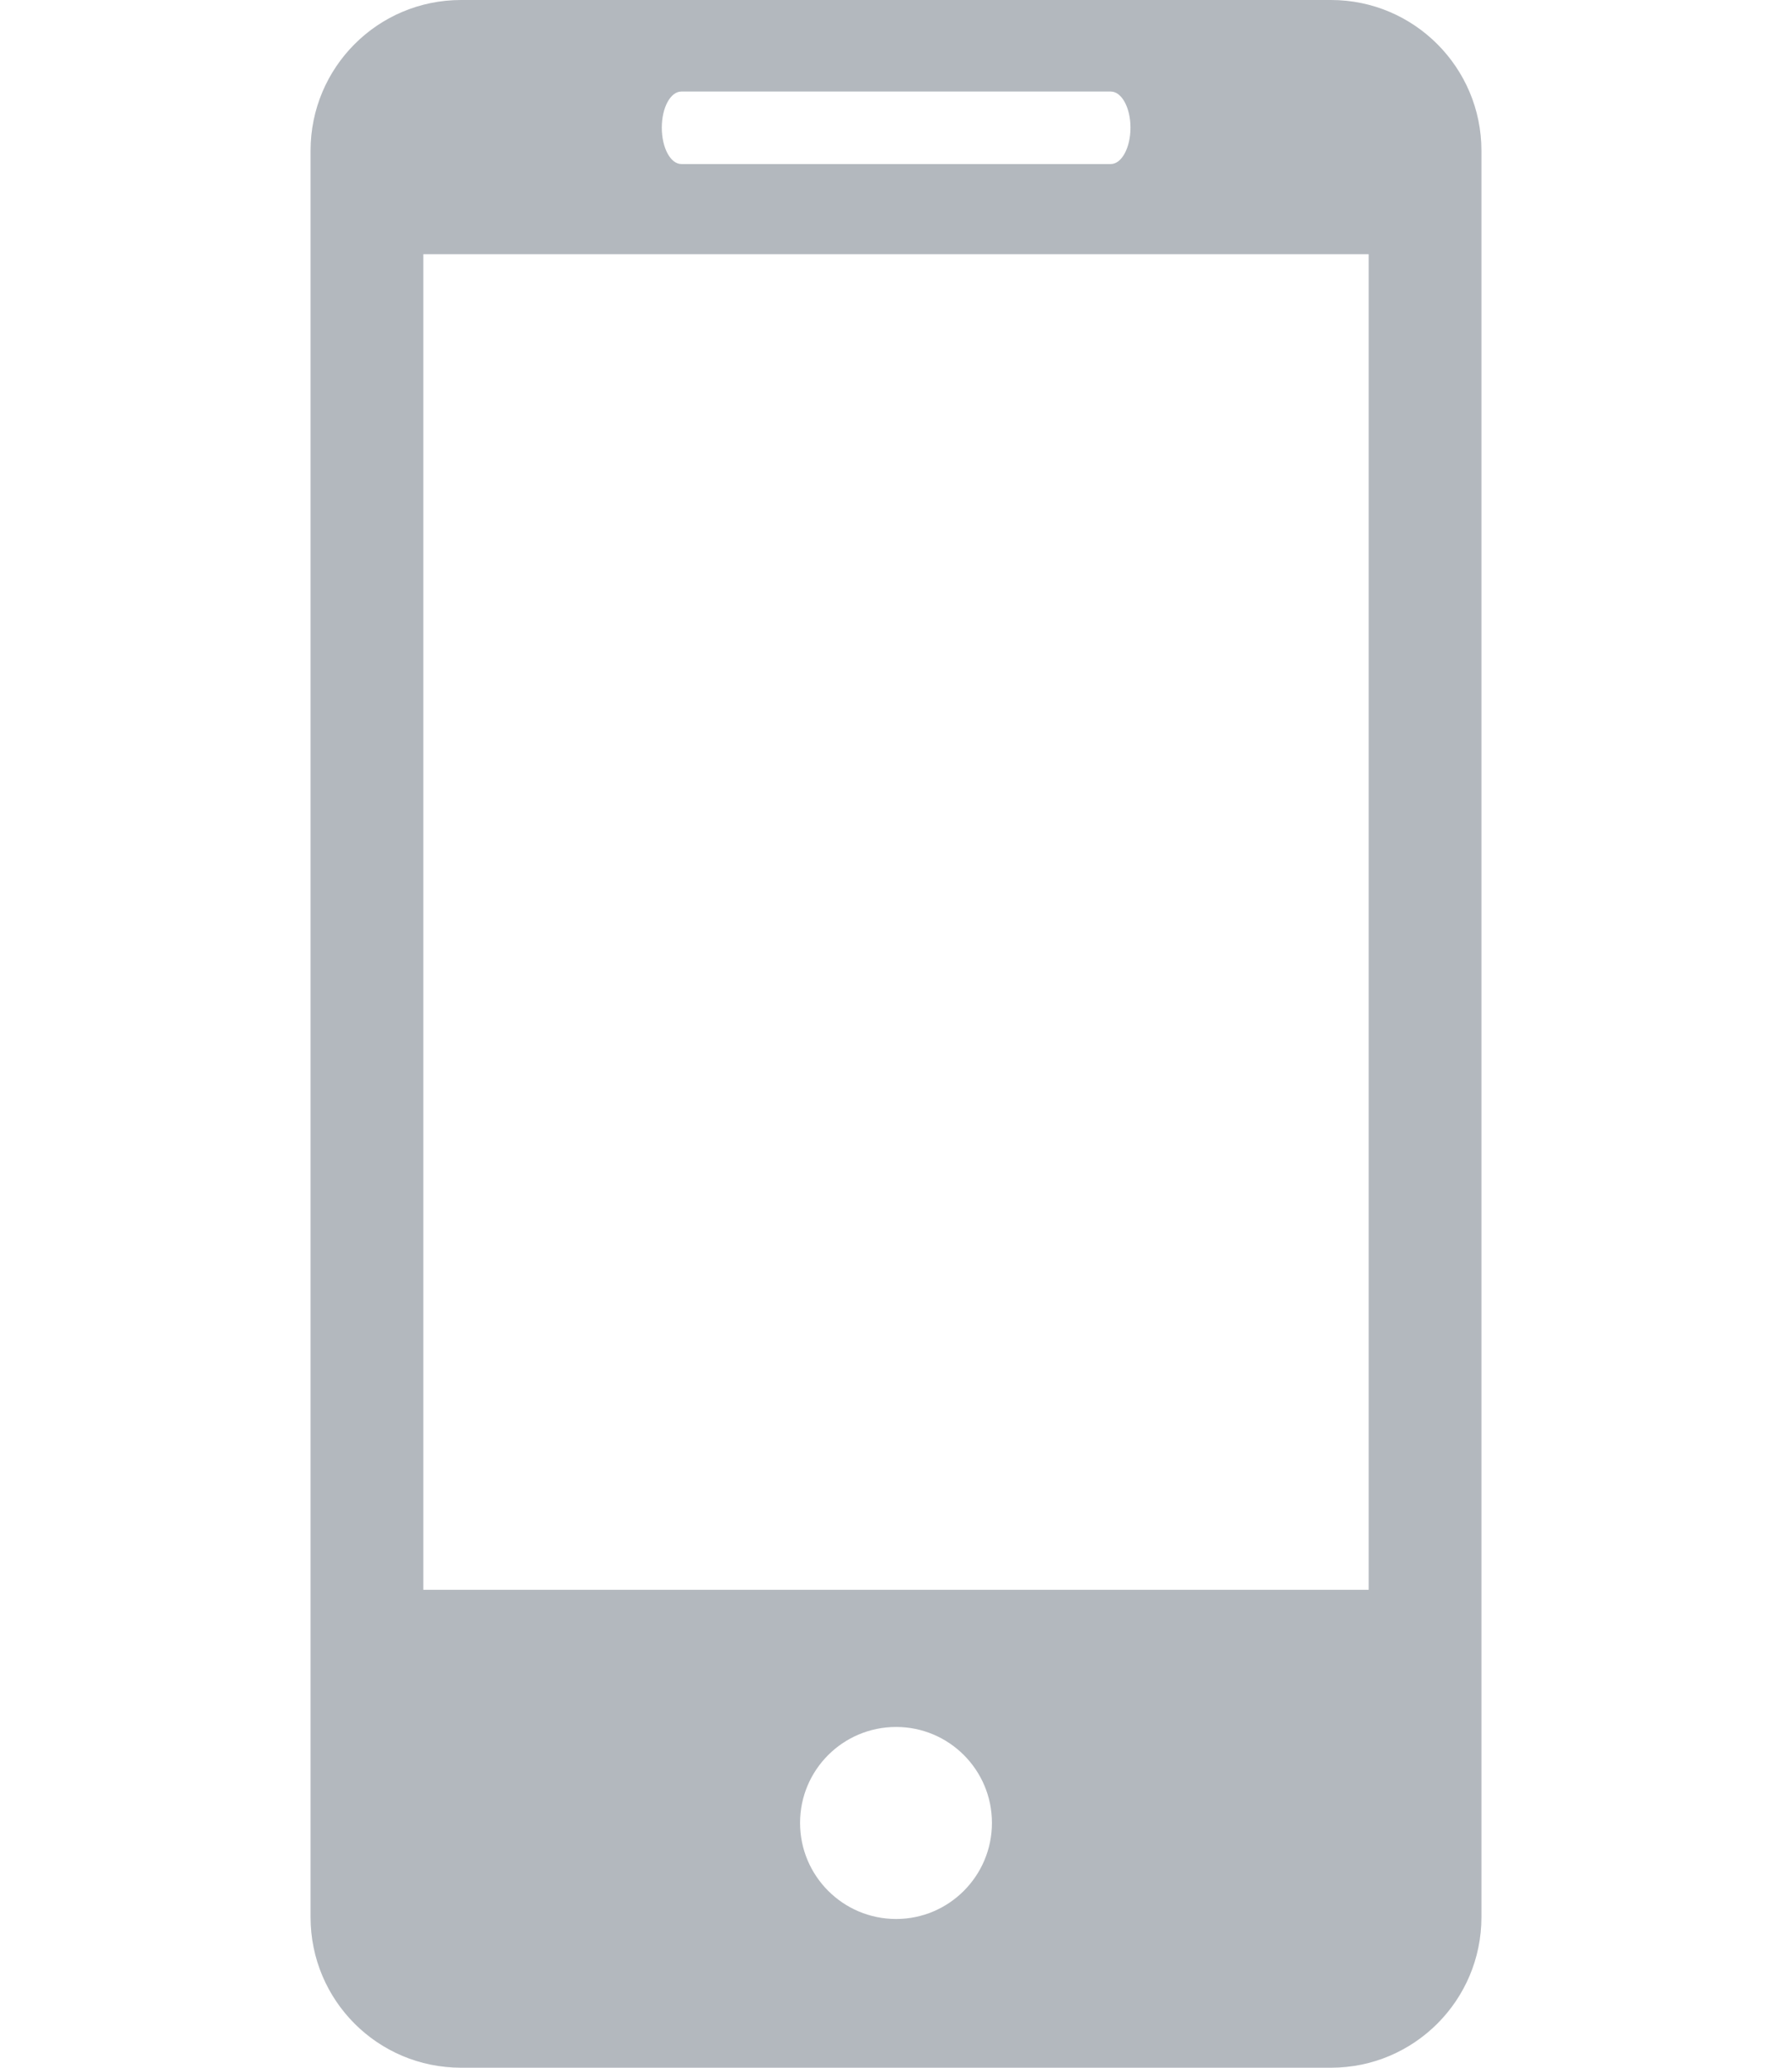 <svg width="13" height="15" viewBox="0 0 13 15" fill="none" xmlns="http://www.w3.org/2000/svg">
<path d="M9.656 0H3.345C2.74 0 2.253 0.49 2.253 1.093V13.908C2.253 14.511 2.74 15 3.345 15H9.656C10.258 15 10.747 14.511 10.747 13.908V1.093C10.747 0.49 10.258 0 9.656 0ZM4.943 0.664H8.058C8.137 0.664 8.201 0.781 8.201 0.926C8.201 1.072 8.137 1.19 8.058 1.19H4.943C4.864 1.19 4.801 1.072 4.801 0.926C4.801 0.781 4.864 0.664 4.943 0.664ZM6.501 13.921C6.116 13.921 5.804 13.609 5.804 13.224C5.804 12.839 6.116 12.528 6.501 12.528C6.884 12.528 7.196 12.839 7.196 13.224C7.196 13.609 6.884 13.921 6.501 13.921ZM9.929 11.533H3.071V1.844H9.929V11.533Z" fill="#B3B8BE"/>
</svg>
